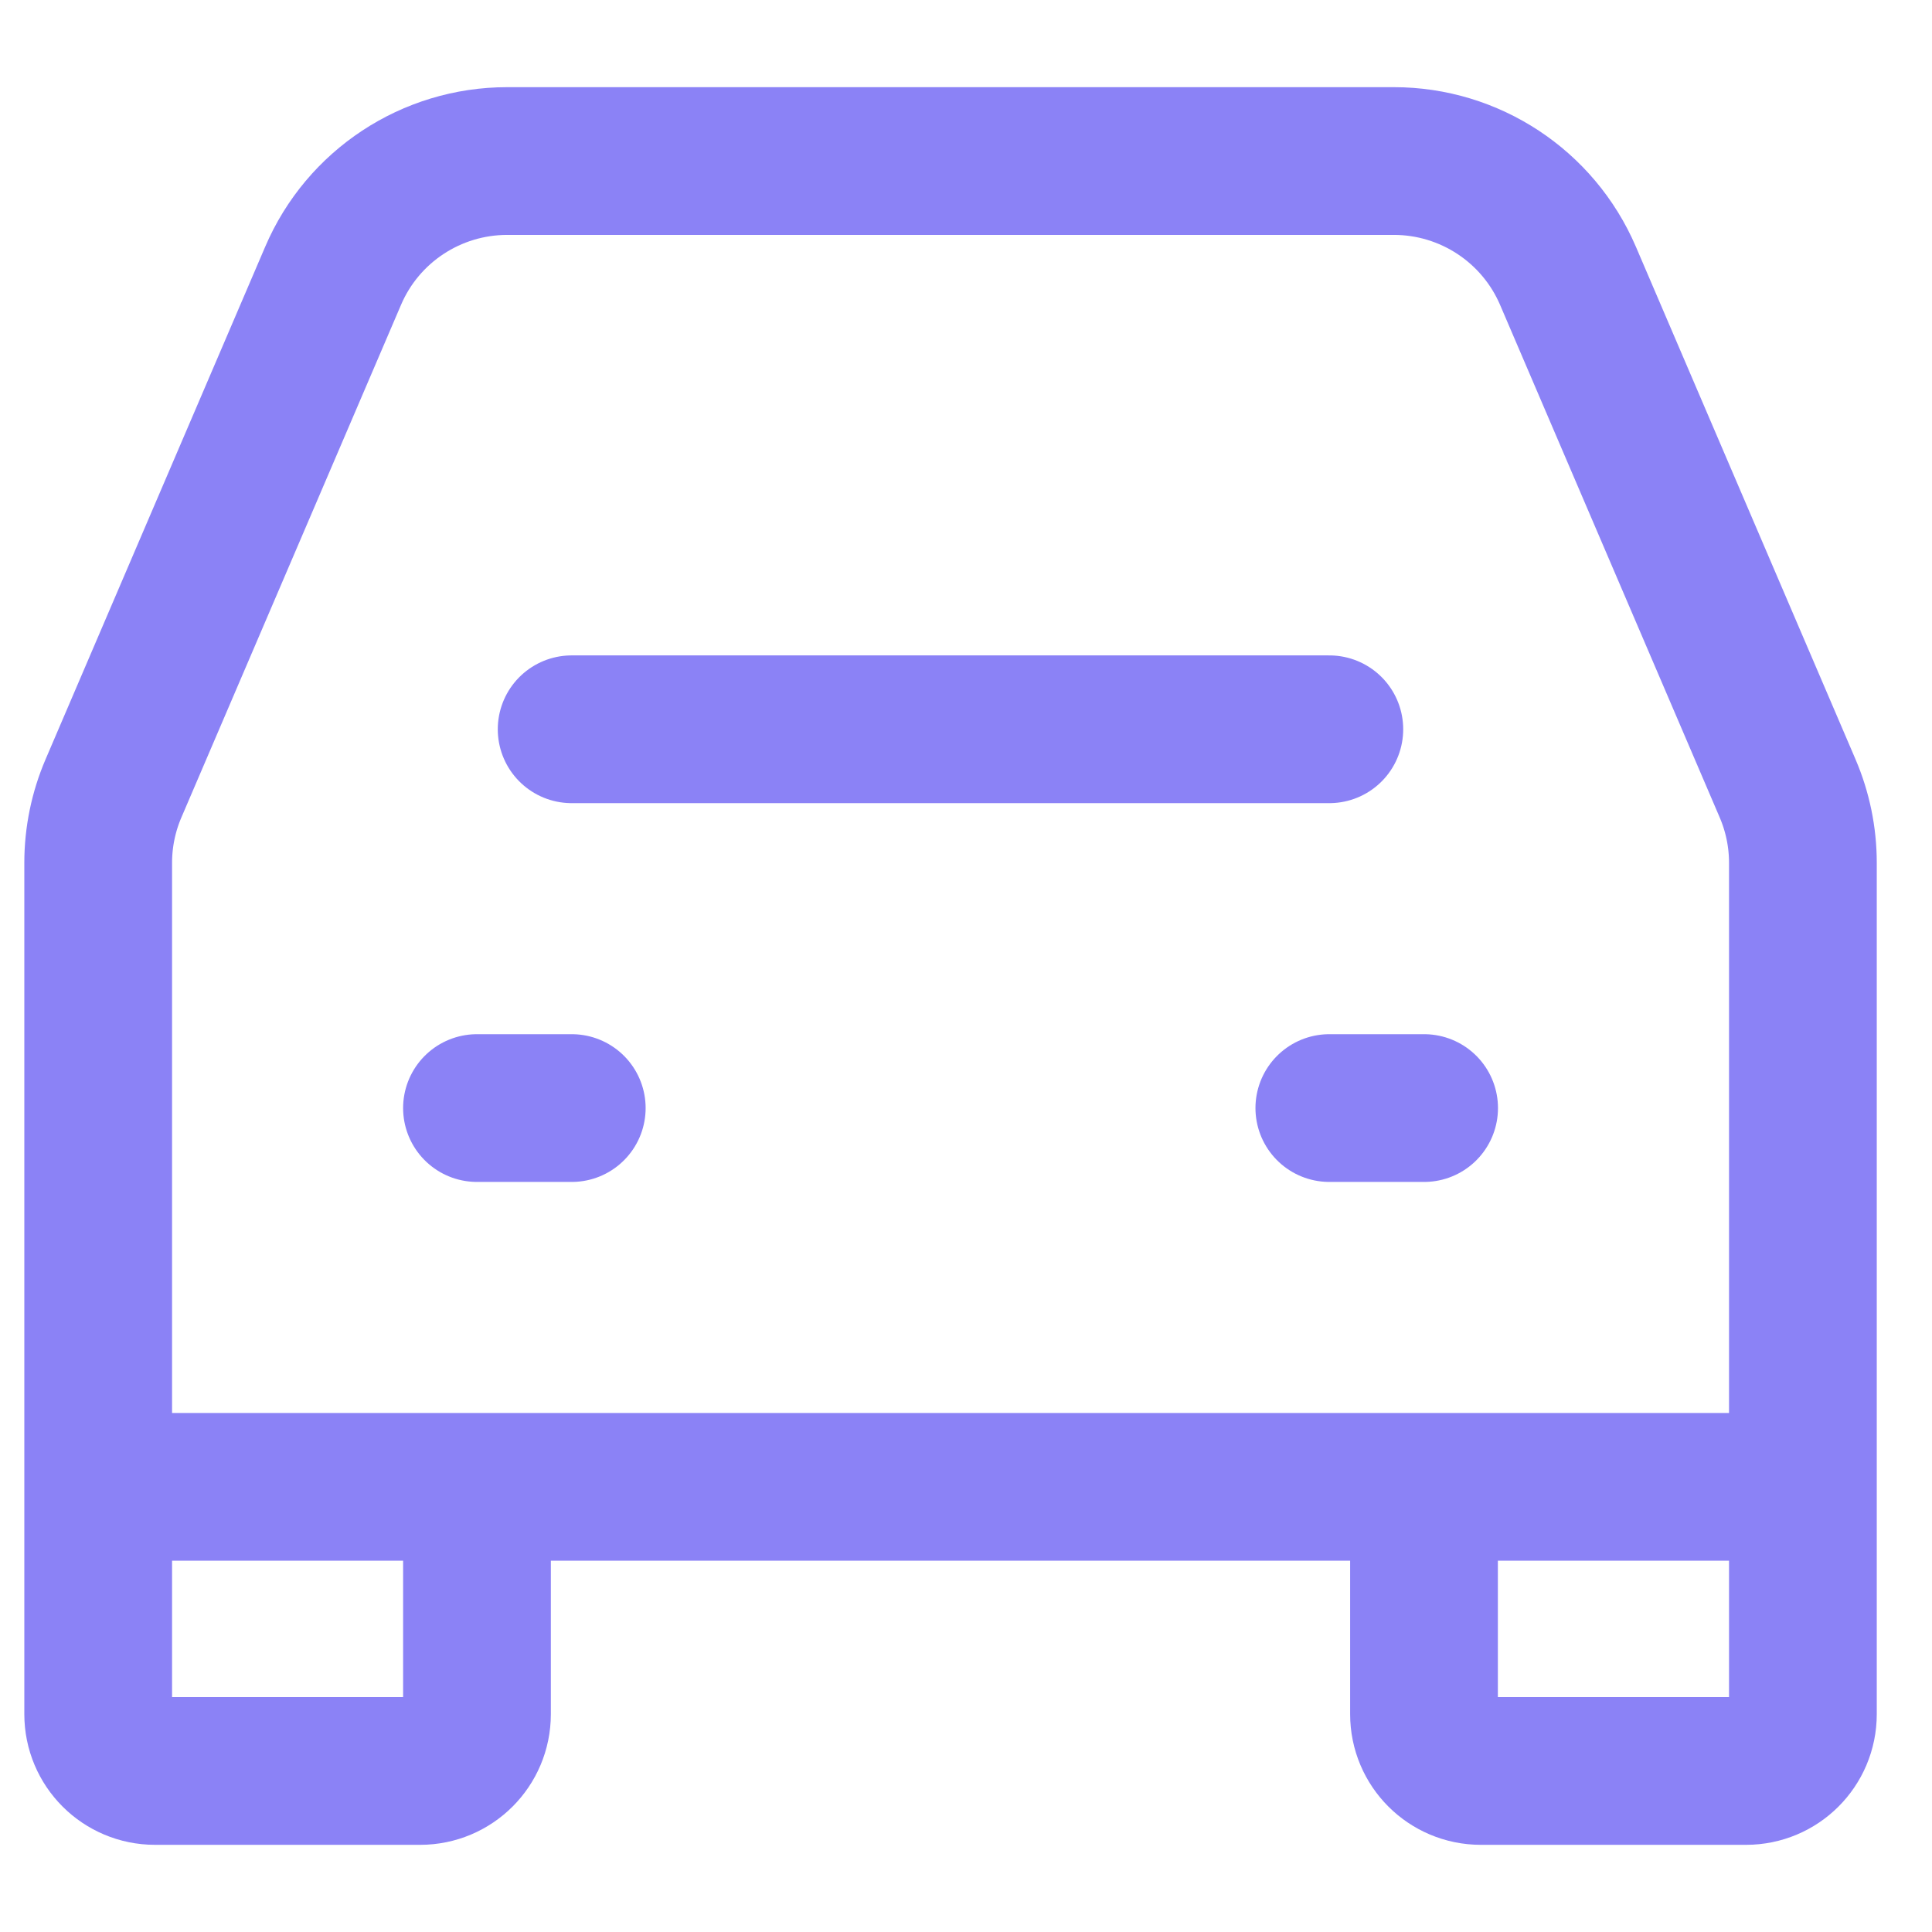 <svg width="64" height="64" viewBox="0 0 17 17" fill="none" xmlns="http://www.w3.org/2000/svg">
<path d="M5.03 6.417H11.697" stroke="#8b82f6" stroke-width="1.3" stroke-linecap="round" stroke-linejoin="round"/>
<path d="M4.197 9.75H5.031" stroke="#8b82f6" stroke-width="1.3" stroke-linecap="round" stroke-linejoin="round"/>
<path d="M11.697 9.75H12.531" stroke="#8b82f6" stroke-width="1.3" stroke-linecap="round" stroke-linejoin="round"/>
<path d="M0.864 13.083V7.592C0.864 7.367 0.91 7.143 0.999 6.936L2.931 2.427C3.193 1.814 3.796 1.417 4.463 1.417H12.265C12.931 1.417 13.534 1.814 13.797 2.427L15.729 6.936C15.818 7.143 15.864 7.367 15.864 7.592V13.083M0.864 13.083V15.083C0.864 15.36 1.088 15.583 1.364 15.583H3.697C3.973 15.583 4.197 15.36 4.197 15.083V13.083M0.864 13.083H4.197M15.864 13.083V15.083C15.864 15.36 15.64 15.583 15.364 15.583H13.03C12.754 15.583 12.53 15.36 12.53 15.083V13.083M15.864 13.083H12.53M4.197 13.083H12.53" stroke="#8b82f6" stroke-width="1.3"/>
</svg>
